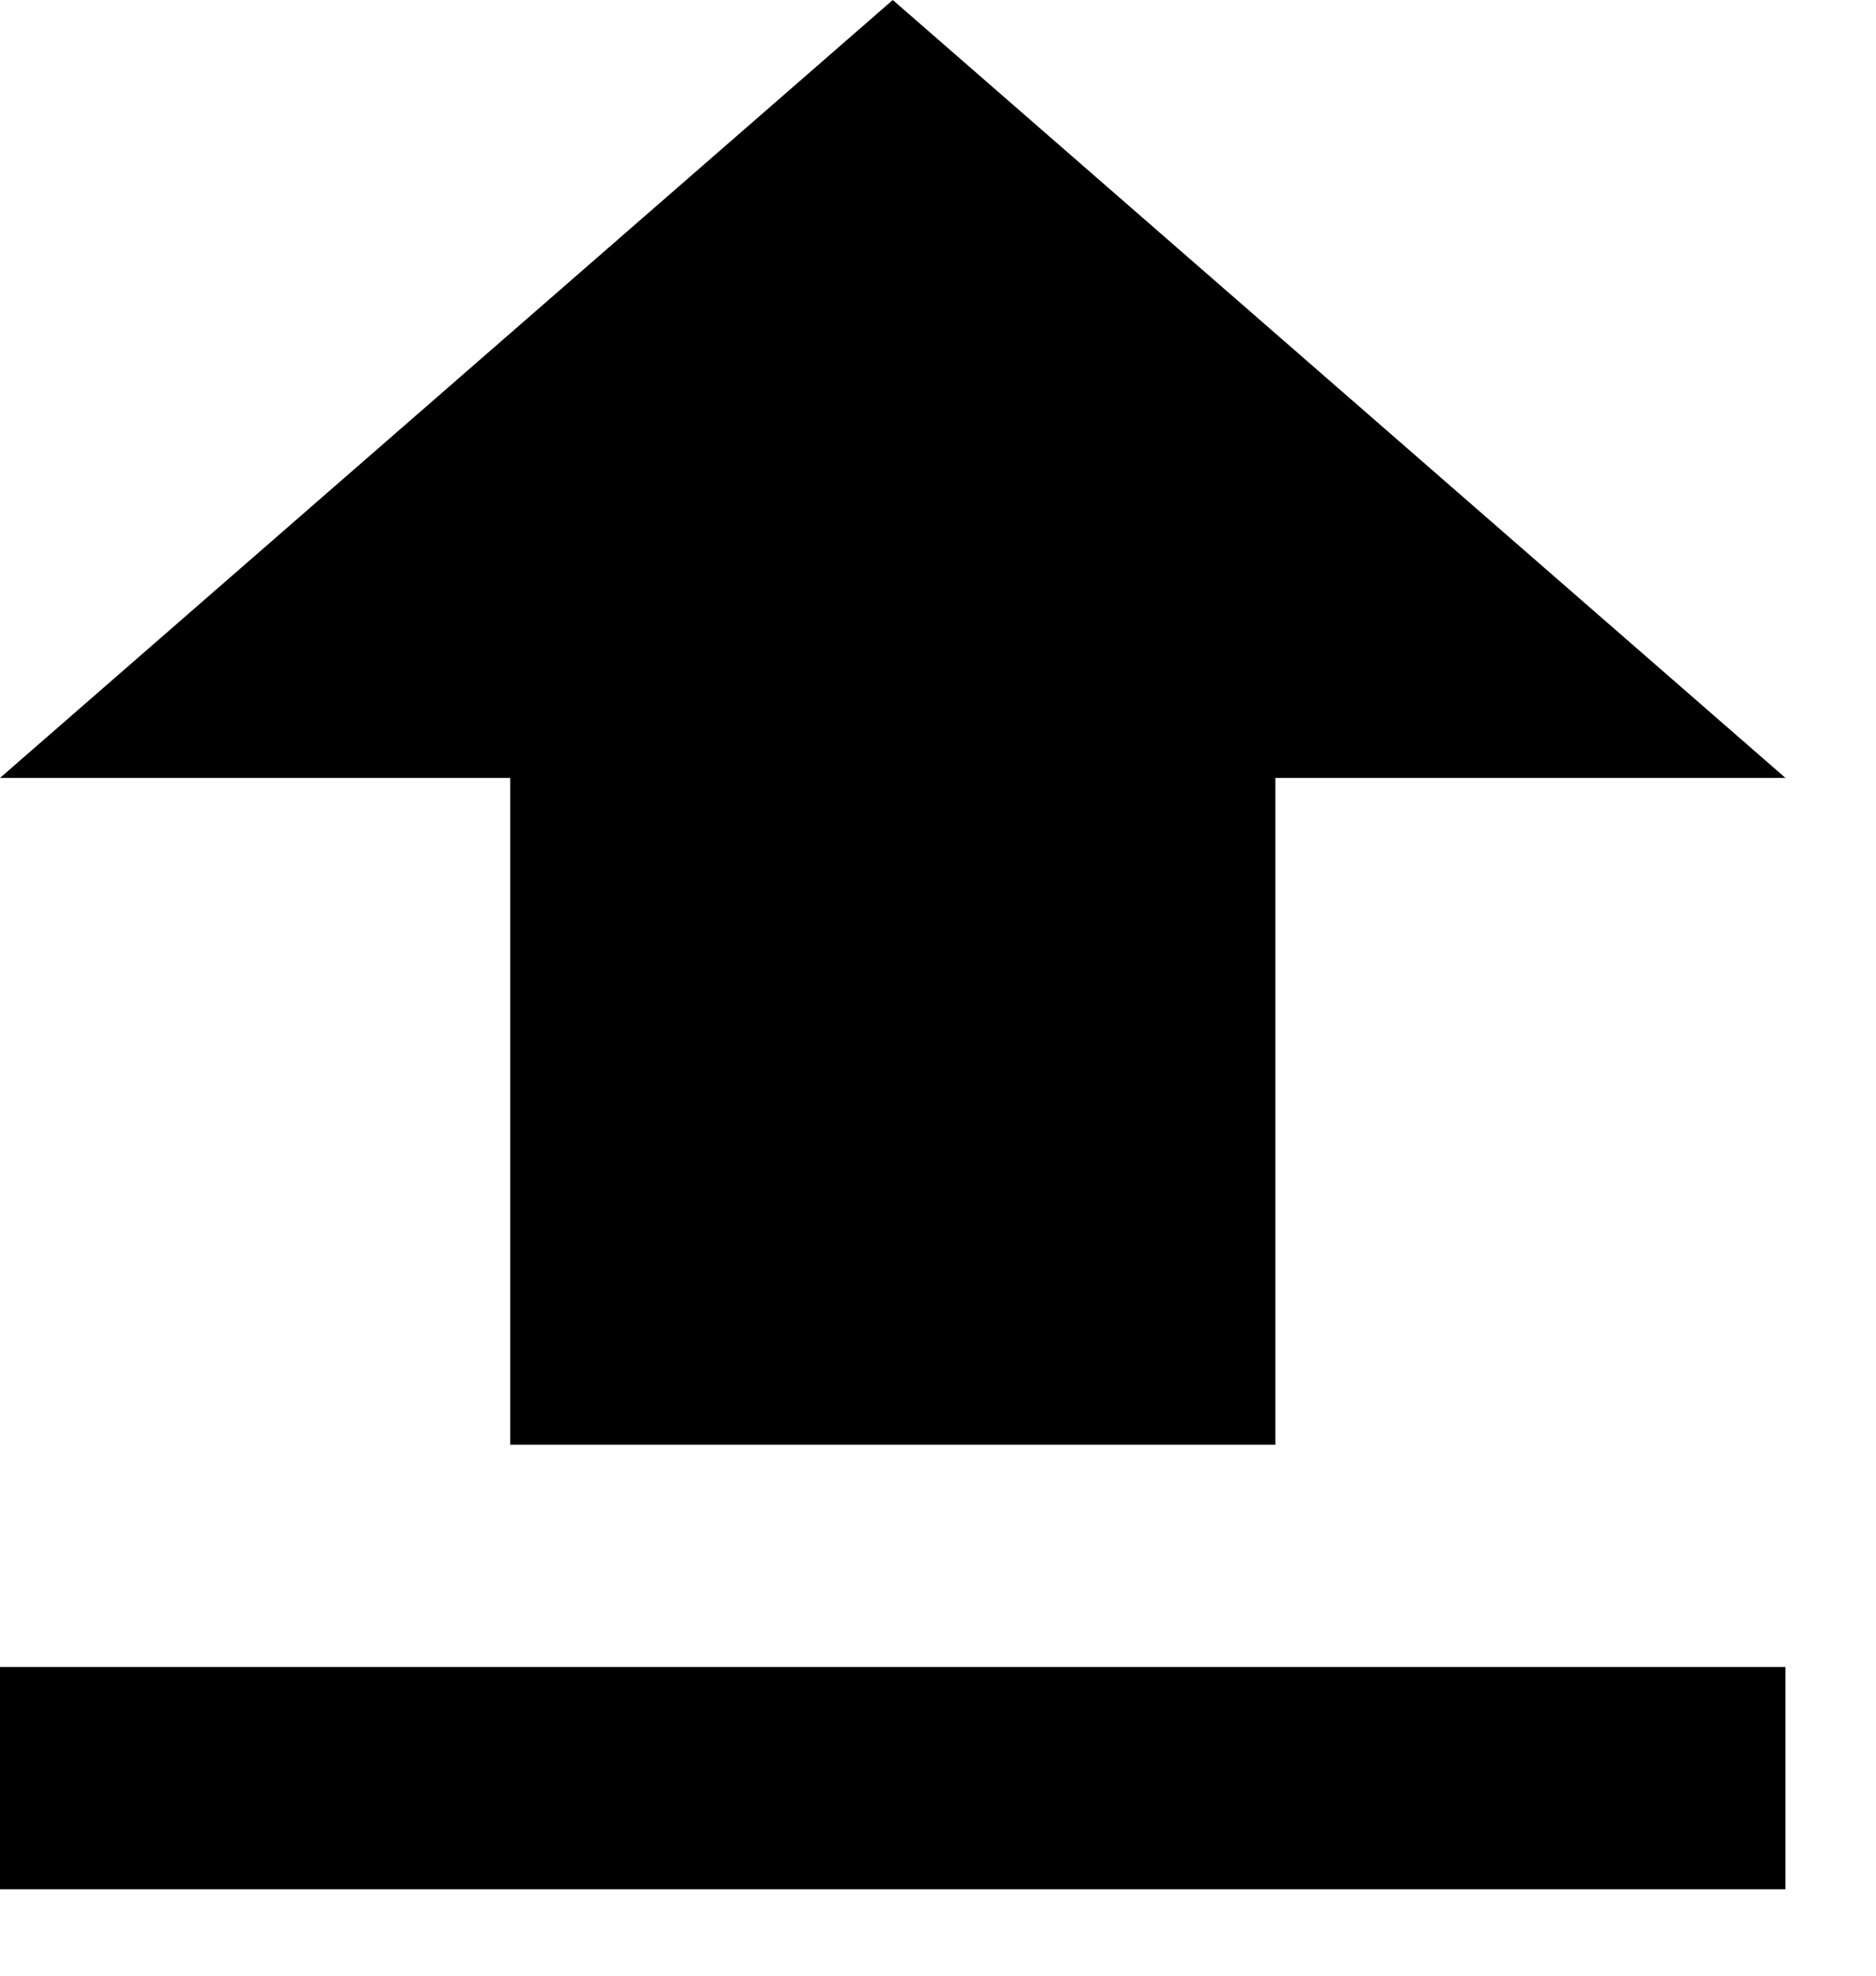 <svg width="19" height="20" viewBox="0 0 19 20" fill="none" xmlns="http://www.w3.org/2000/svg">
<path d="M5.167 14.625V7.875H0L9.042 0L18.083 7.875H12.917V14.625H5.167ZM0 19.125V16.875H18.083V19.125H0Z" fill="black"/>
</svg>
